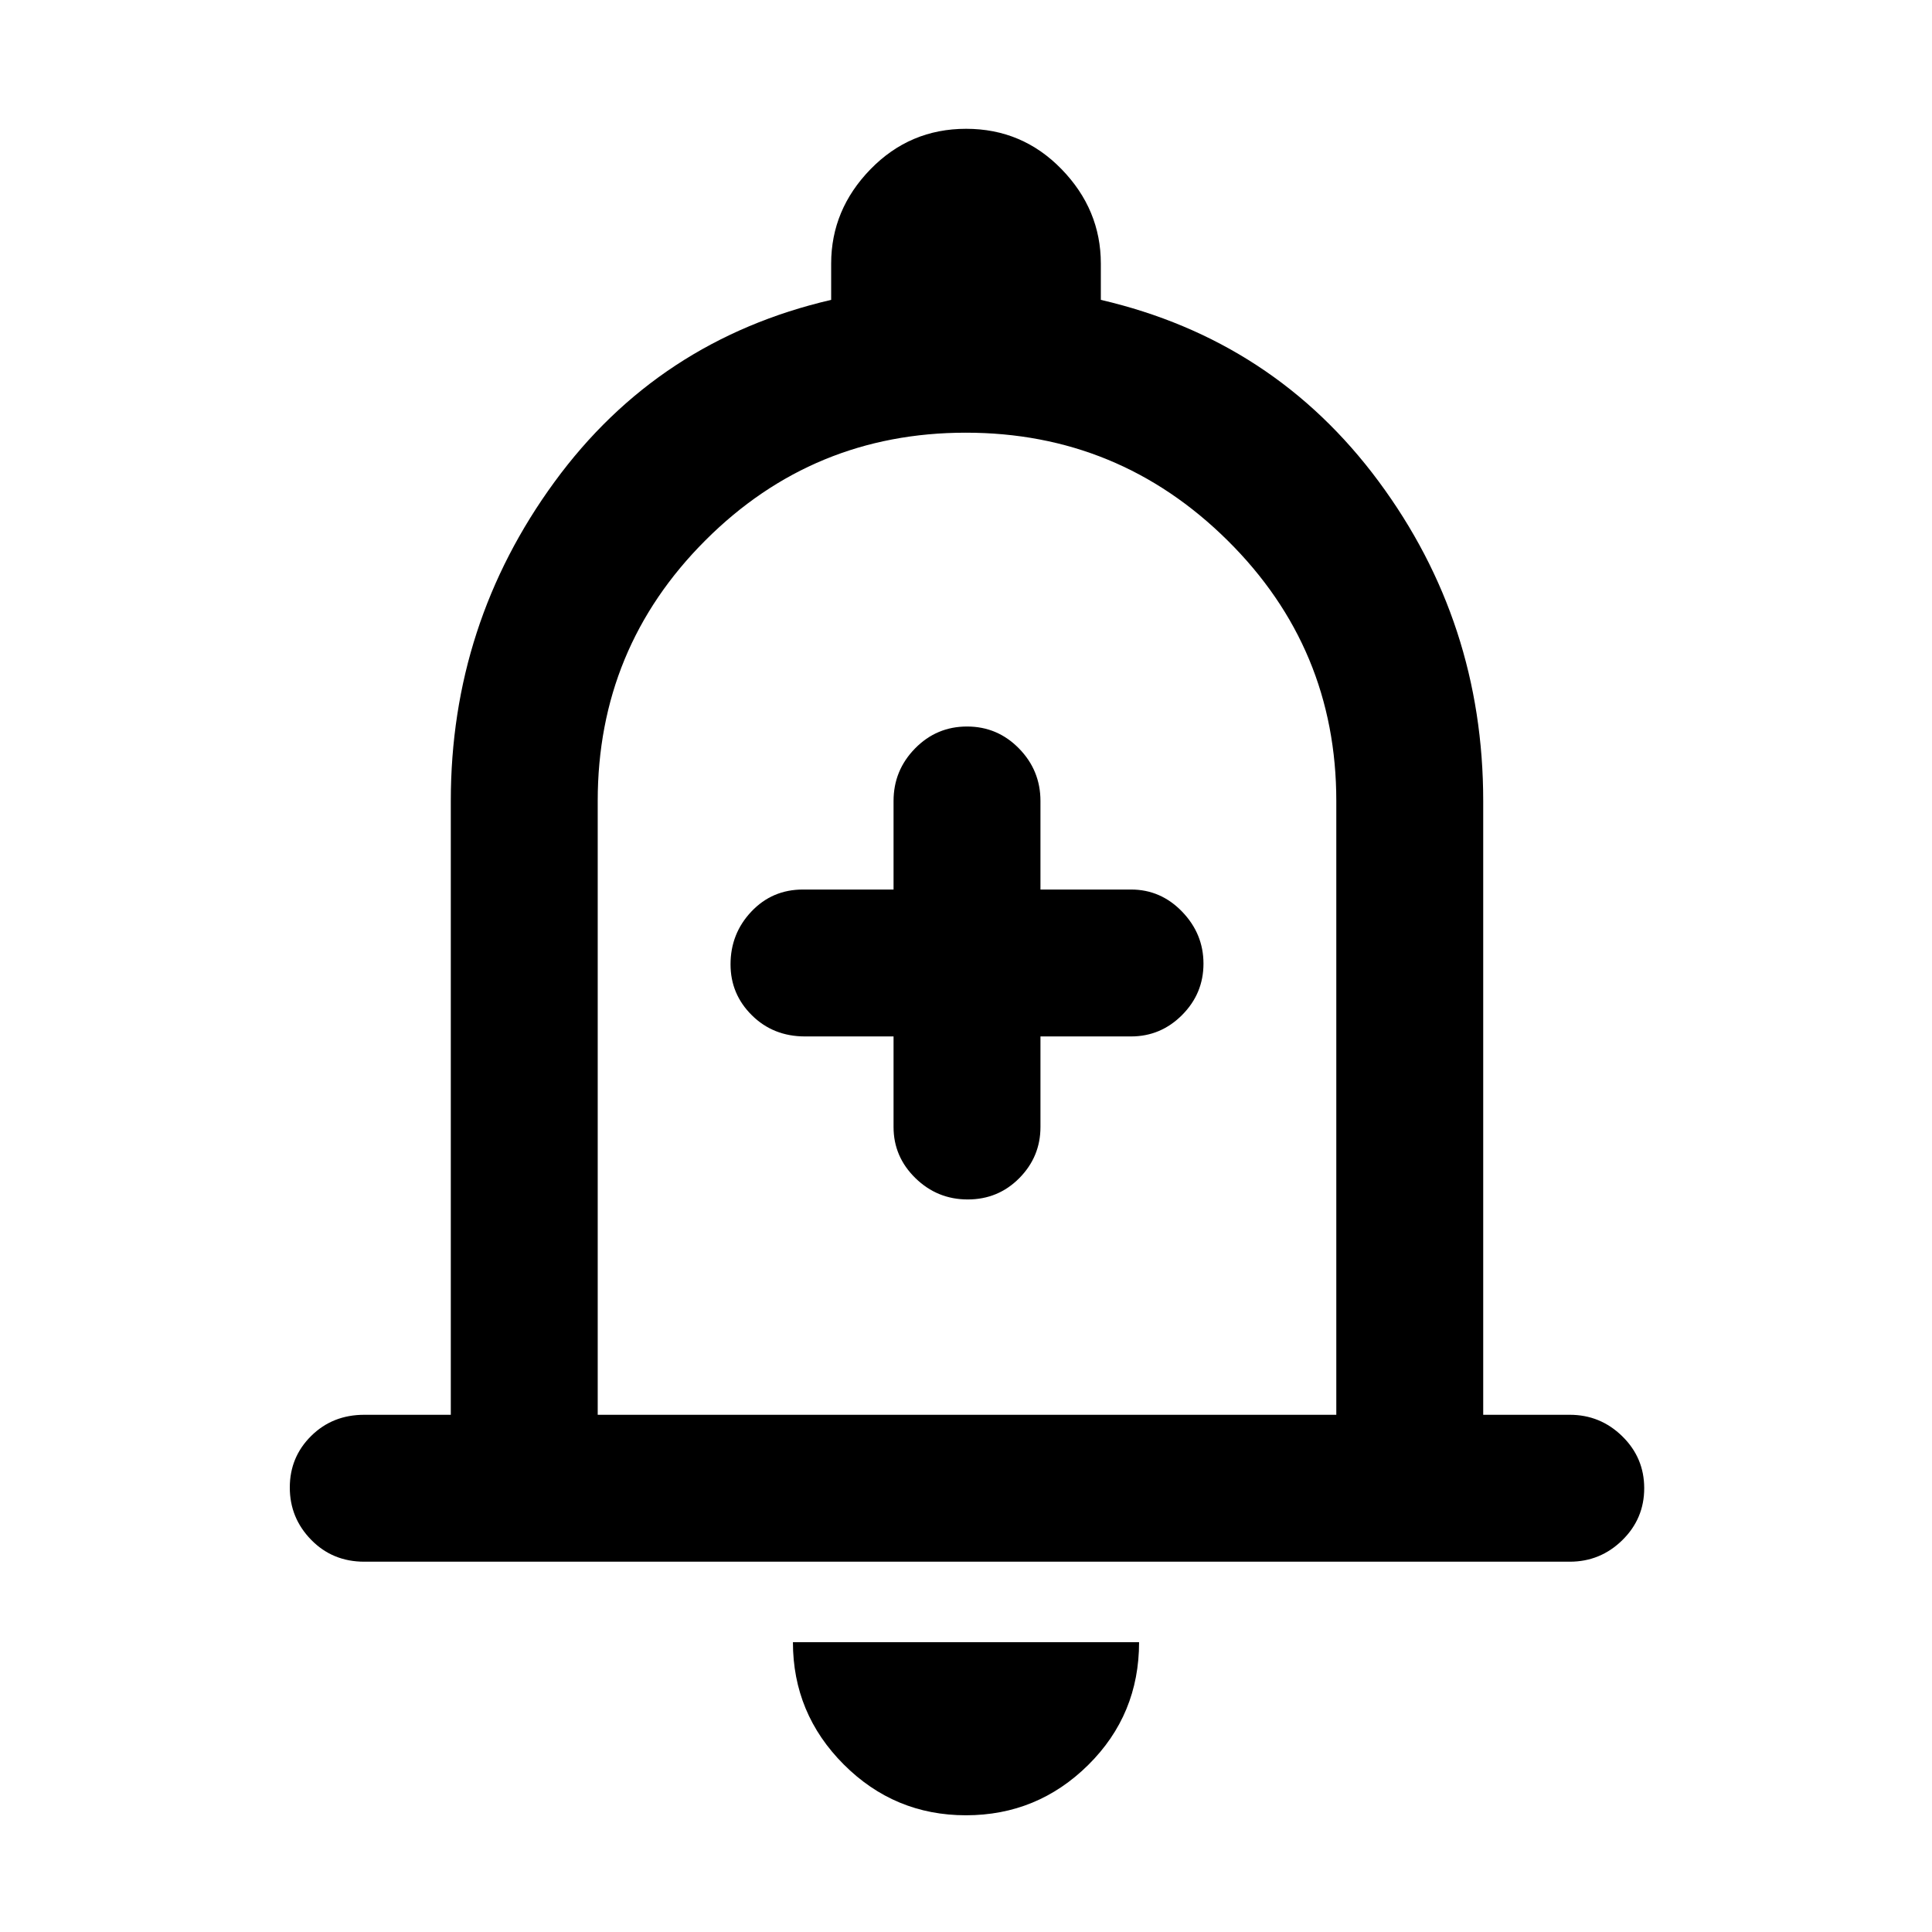 <svg xmlns="http://www.w3.org/2000/svg" height="48" viewBox="0 -960 960 960" width="48"><path d="M181-184q-15.75 0-26.37-10.86-10.63-10.86-10.63-26t10.63-25.64Q165.25-257 181-257h43v-305q0-88 51.5-158.5T413-811v-18q0-26.83 19.56-46.92Q452.12-896 480.06-896t47.44 20.08Q547-855.83 547-829v18q86 20 138 90.15T737-562v305h43q15.2 0 26.1 10.68 10.9 10.67 10.9 25.81 0 15.14-10.9 25.83Q795.2-184 780-184H181Zm300-317Zm-1.04 443q-35.48 0-60.72-25.26Q394-108.53 394-144h172q0 36-25.27 61-25.28 25-60.77 25ZM297-257h367v-305q0-76-54.08-129.5t-130-53.5Q404-745 350.5-691.5 297-638 297-562v305Zm147-188v45q0 14.77 10.86 25.39 10.86 10.61 26 10.61t25.64-10.61Q517-385.23 517-400v-45h45q14.78 0 25.39-10.66Q598-466.32 598-481.16T587.39-507q-10.61-11-25.39-11h-45v-44q0-15.2-10.68-26.1-10.67-10.9-25.81-10.9-15.14 0-25.83 10.9Q444-577.2 444-562v44h-45q-15.3 0-25.65 10.95Q363-496.1 363-480.82q0 14.84 10.63 25.33Q384.25-445 400-445h44Z"/></svg>